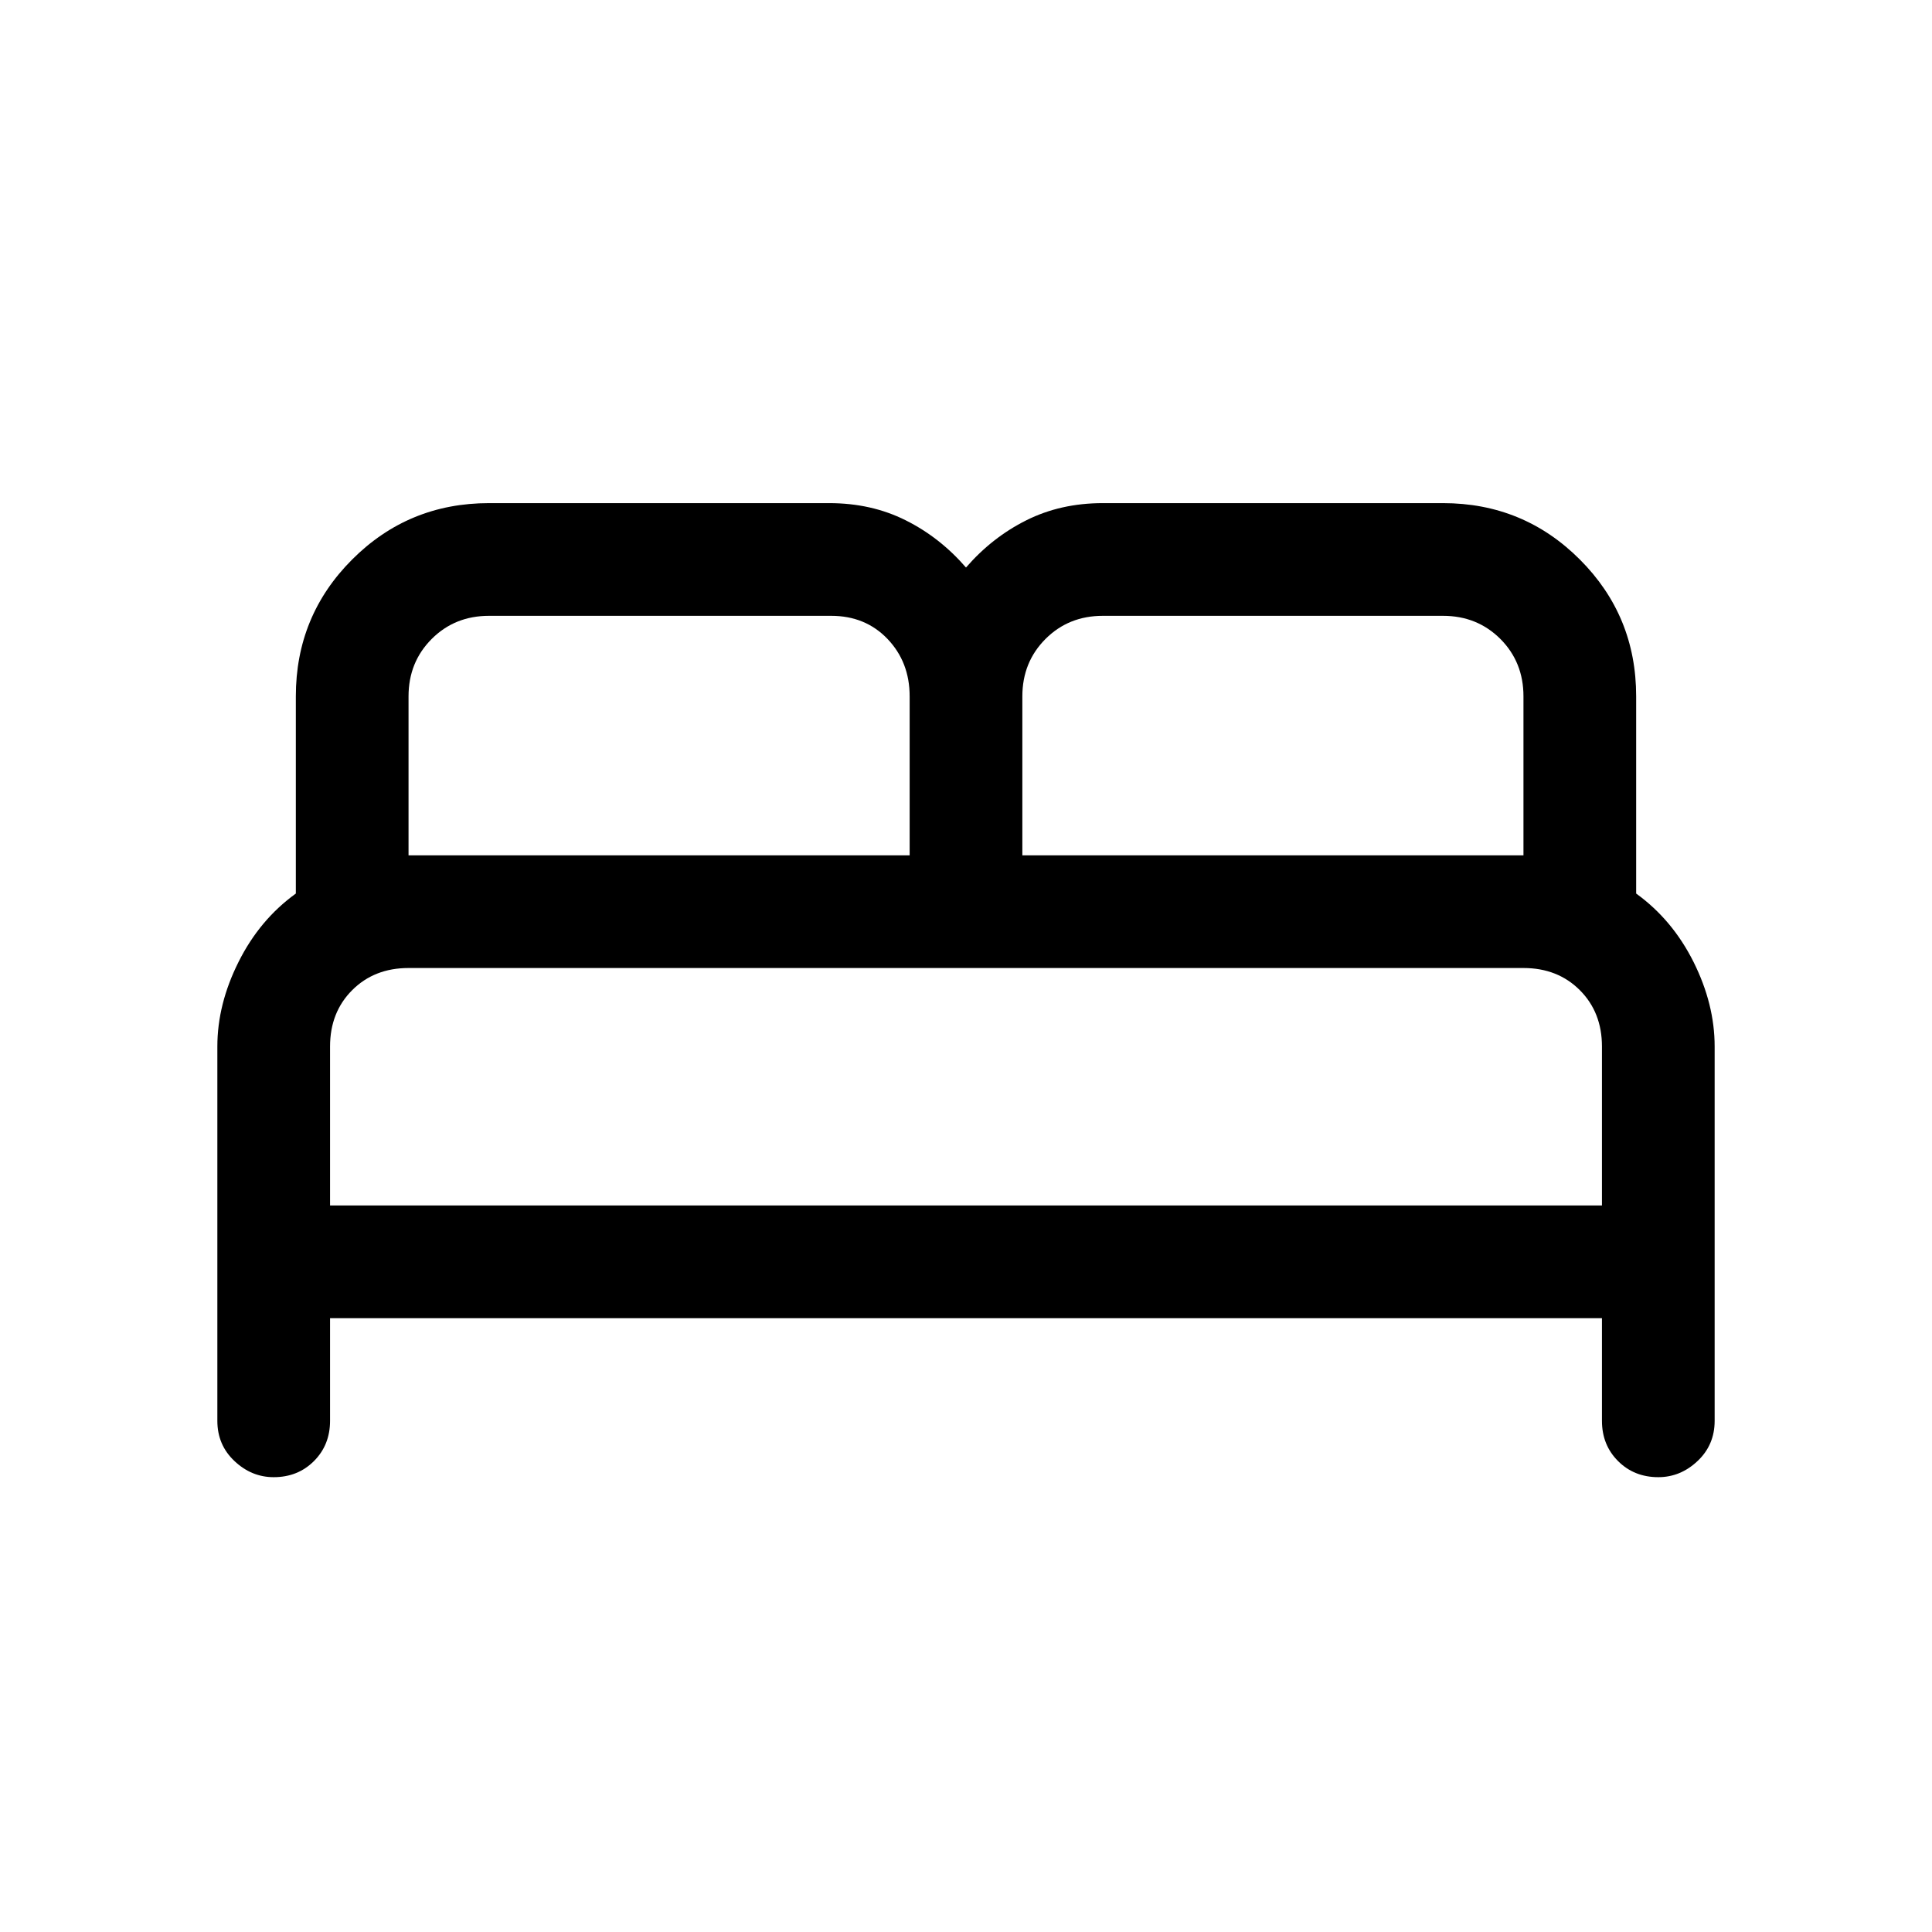 <svg xmlns="http://www.w3.org/2000/svg" height="24" width="24"><path d="M3.4 18.35Q3.125 18.35 2.913 18.15Q2.7 17.95 2.7 17.65V13Q2.7 12.475 2.963 11.95Q3.225 11.425 3.675 11.1V8.65Q3.675 7.65 4.375 6.95Q5.075 6.25 6.075 6.25H10.3Q10.825 6.25 11.25 6.463Q11.675 6.675 12 7.05Q12.325 6.675 12.75 6.463Q13.175 6.25 13.7 6.25H17.925Q18.925 6.25 19.625 6.95Q20.325 7.65 20.325 8.65V11.1Q20.775 11.425 21.038 11.95Q21.3 12.475 21.3 13V17.65Q21.3 17.95 21.087 18.15Q20.875 18.35 20.6 18.35Q20.3 18.35 20.1 18.15Q19.9 17.95 19.9 17.65V16.375H4.1V17.65Q4.1 17.95 3.9 18.15Q3.7 18.35 3.4 18.35ZM12.7 10.625H18.925V8.65Q18.925 8.225 18.638 7.937Q18.35 7.65 17.925 7.65H13.7Q13.275 7.65 12.988 7.937Q12.7 8.225 12.7 8.65ZM5.075 10.625H11.3V8.65Q11.3 8.225 11.025 7.937Q10.75 7.65 10.325 7.65H6.075Q5.65 7.65 5.363 7.937Q5.075 8.225 5.075 8.65ZM4.1 14.975H19.9V13Q19.9 12.575 19.625 12.3Q19.35 12.025 18.925 12.025H5.075Q4.65 12.025 4.375 12.3Q4.1 12.575 4.1 13ZM19.9 14.975H4.1Q4.1 14.975 4.375 14.975Q4.65 14.975 5.075 14.975H18.925Q19.35 14.975 19.625 14.975Q19.9 14.975 19.9 14.975Z"/></svg>